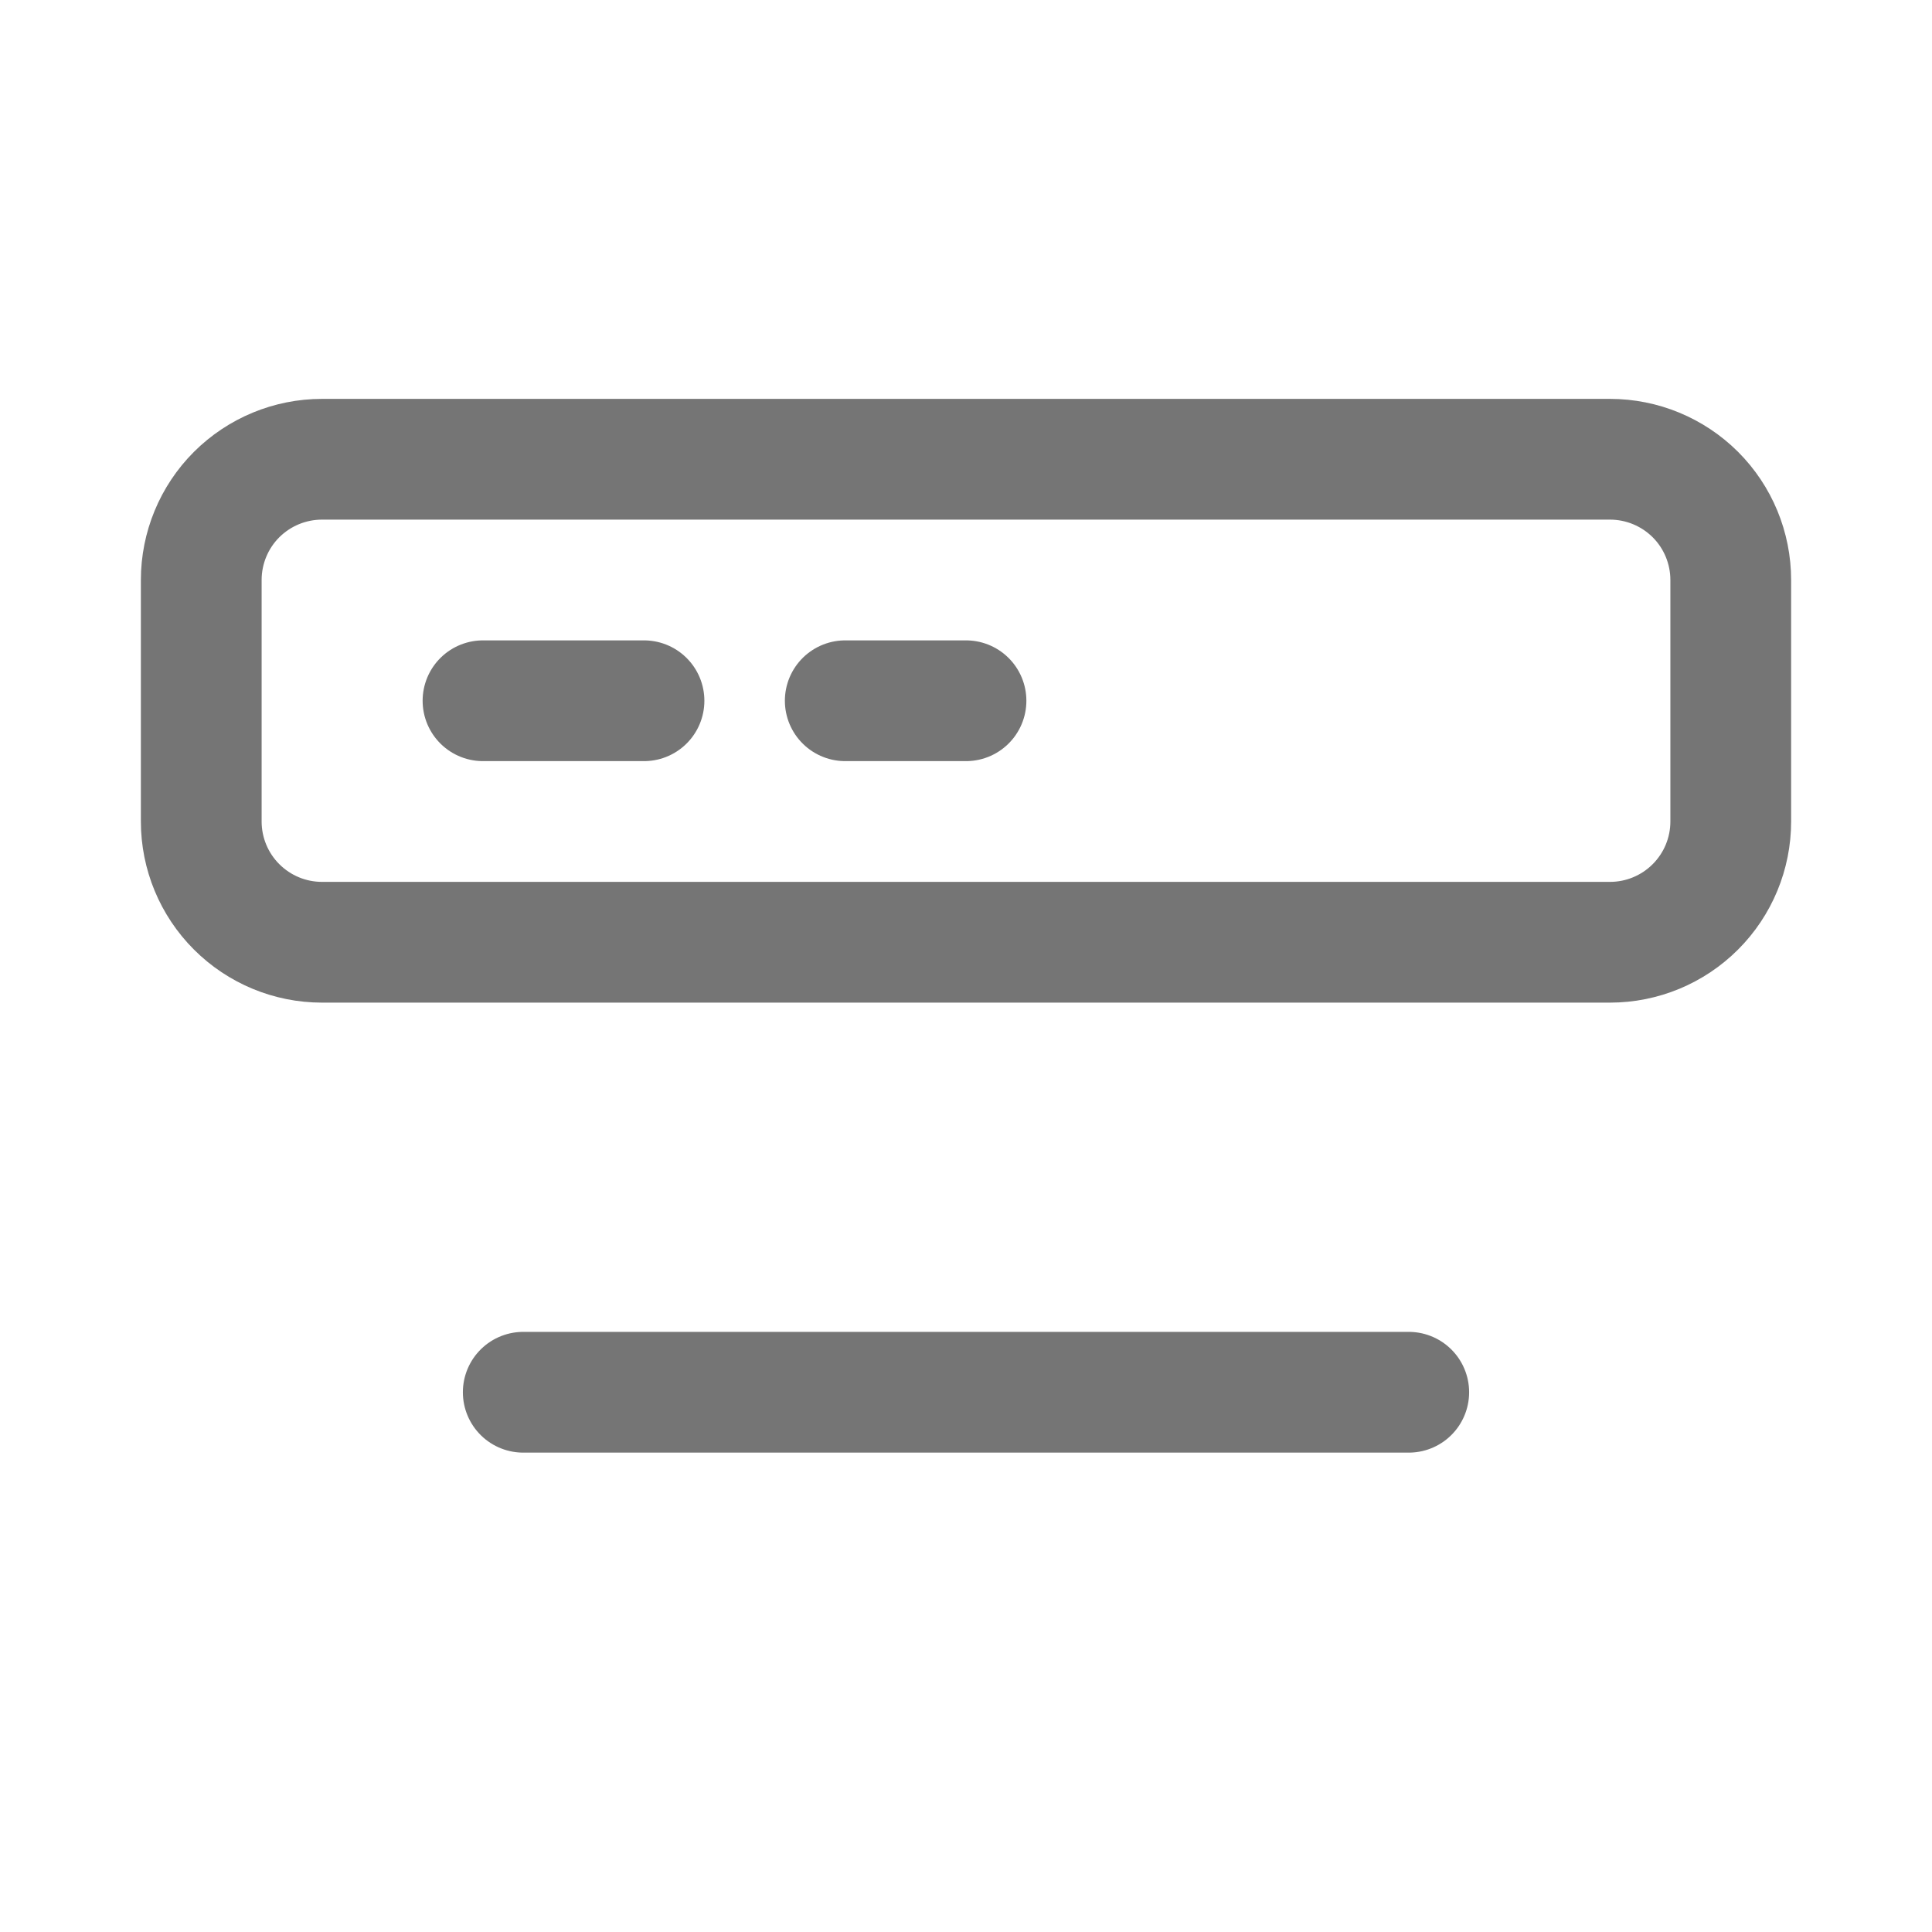 <svg xmlns="http://www.w3.org/2000/svg" fill-rule="evenodd" stroke-linecap="round" stroke-linejoin="round" stroke-miterlimit="1.5" clip-rule="evenodd" viewBox="0 0 24 24">
  <path
  fill="none"
  stroke="#757575" 
  stroke-width="1.5"
  d="M21.5 7.205c0-.398-.158-.78-.439-1.061-.282-.281-.663-.439-1.061-.439H4c-.398 
  0-.779.158-1.061.439-.281.281-.439.663-.439 1.061v3c0 .398.158.779.439 1.06.282.282.663.44
  1.061.44h16c.398 0 .779-.158 1.061-.44.281-.281.439-.662.439-1.06v-3zM6 8.705h2M10.5
  8.705H12M6.5 17.295h11-11z"/>
</svg>
